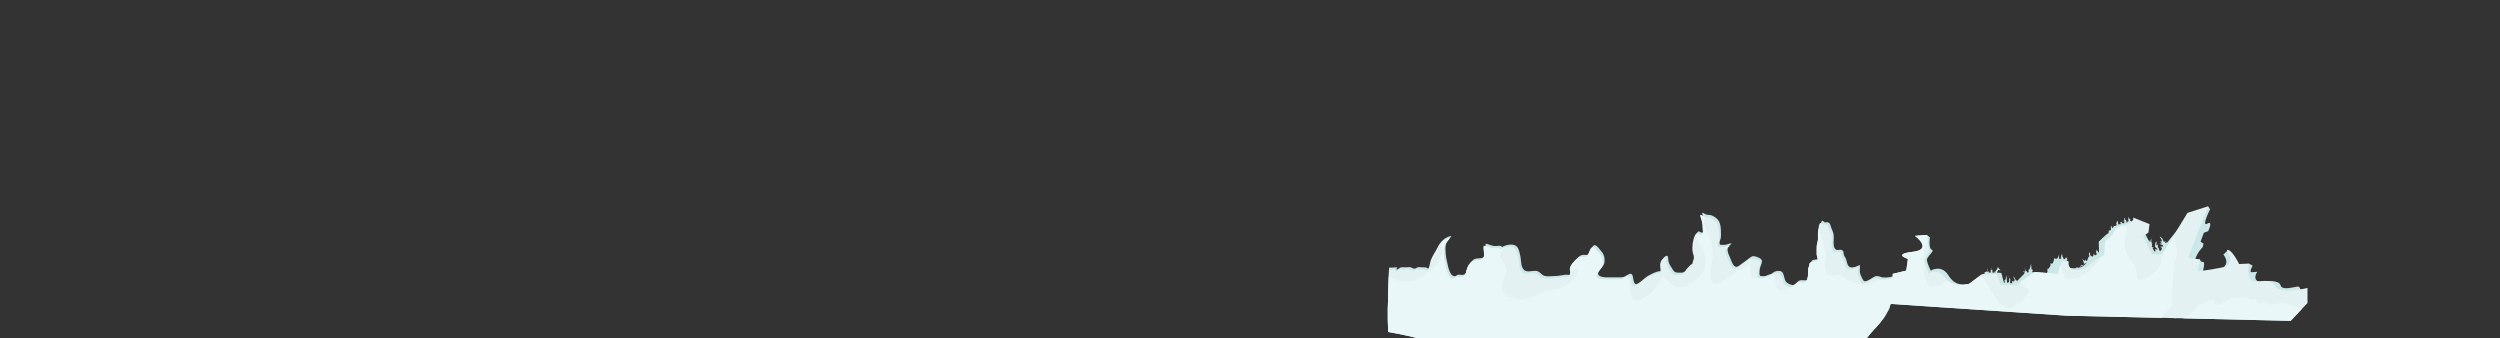 <?xml version="1.0" encoding="utf-8"?>
<!-- Generator: Adobe Illustrator 16.0.0, SVG Export Plug-In . SVG Version: 6.00 Build 0)  -->
<!DOCTYPE svg PUBLIC "-//W3C//DTD SVG 1.1//EN" "http://www.w3.org/Graphics/SVG/1.1/DTD/svg11.dtd">
<svg version="1.1" xmlns="http://www.w3.org/2000/svg" xmlns:xlink="http://www.w3.org/1999/xlink" x="0px" y="0px" width="7987px"
	 height="1080px" viewBox="0 0 7987 1080" enable-background="new 0 0 7987 1080" xml:space="preserve">
<rect x="0" y="0" width="7987" height="1080" fill="#333333" stroke="none"/>
<g id="Mountain02">
	<g id="Layer_10">
		<g>
			<path fill="#CBE7E8" d="M7051.994,714.51c-19.945,11.249,8.673-45.749,8.673-45.749l-6.071-9.75l-31.22,33l-65.909,152.245
				c0,0,48.565,14.998,54.635-11.25c6.071-26.25,25.15-43.499,25.15-43.499l2.602-11.25l-9.539-5.999l10.406-28.5l13.875-5.25
				C7054.596,738.508,7071.941,703.259,7051.994,714.51z"/>
			<path fill="#CBE7E8" d="M7038.119,836.754c-8.673,0.752-9.54-8.247-9.54-8.247l-14.743,10.499l-5.204,32.249l28.619-2.251
				C7037.252,869.004,7046.791,836.006,7038.119,836.754z"/>
			<path fill="#CBE7E8" d="M7103.162,813.506c0,0,32.955,36-23.416,52.5c-56.371,16.497,52.9,0,52.9,0l-13.875-67.499
				L7103.162,813.506z"/>
			<path fill="#CBE7E8" d="M7341.65,915.503c-9.539,0-51.167,14.25-55.669-3.938c-4.502-18.188-49.266-13.312-49.266-13.312
				l0.31,4.741c-1.311-0.099-2.851-0.181-4.646-0.241c-44.229-1.5-20.814-34.498-20.814-34.498s-6.937,0.749-17.344,1.499
				c-10.406,0.752,2.602-20.999,2.602-20.999l-12.141-6.75l-22.548,21.749l6.07,53.999c0,0,51.602-6.426,69.074-10.904l2.038,31.154
				l112.74,1.499C7352.057,939.502,7351.189,915.503,7341.65,915.503z"/>
			<path fill="#CBE7E8" d="M6815.24,695.01c0,0,4.329,7.869-7.832,14.071c0.758-1.197,2.331-2.37,3.241-3.129
				c-1.232,0.05-3.349,0.516-4.447-0.155c-1.708-1.043-1.669-3.149,0.675-3.016c-0.171-1.754-3.061-2.75-3.9-3.758
				c-1.301-1.563-1.901-4-2.196-5.947c-1.432,0.224-0.805,3.642-0.785,4.92c0.014,0.904,0.262,1.966-0.196,2.805
				c-0.491,0.899-1.582,0.87-1.701,2.004c0.953,0.388,1.852,0.002,2.804,0.395c-0.417,0.889-0.491,1.943-0.855,2.797
				c-0.937,2.196-1.608,1.903-3.901,2.148c-0.148,1.338,0.131,4.03-2.196,2.728c-2.015-1.129-0.772-3.104,0.701-3.872
				c-2.564-0.872-2.473-1.436-2.82-3.833c-0.552-0.094-1.098-0.215-1.639-0.361c-0.215-3.246-3.912-5.347-4.206-8.789
				c0.019,0.994,0.017,1.989,0.012,2.983c0.012,0.675,0.004,1.349-0.023,2.023c0.116,0.886,0.683,1.591,0.797,2.199
				c0.307,1.636,0.518,2.287-0.754,3.574c-0.835,0.846-2.737,1.026-2.943,1.978c1.595,0.548,3.214-0.077,4.821,0.425
				c-0.105,0.945-1.043,1.432-1.75,2.052c0.363,0.872,1.758,2.46,0.698,3.602c-0.604,0.65-2.122-0.033-2.845,0.089
				c-1.023,0.172-1.818,0.73-2.801,0.963c-1.263-2.016-3.522-7.393-5.973-4.675c-0.843,0.935-1.691,3.416-1.052,4.604
				c0.469,0.87,1.878-0.538,1.972,1.163c0.079,1.437-1.324,0.921-2.123,1.027c-0.973,0.129-1.892-0.334-2.824,0.176
				c-0.29,0.158-0.552,0.662-0.828,1.073c-0.462,0.111-0.916,0.226-1.363,0.342c-0.87-0.563-1.877-1.973-2.056-2.566
				c-0.287-0.95,0.321-2.13,0.1-3.1c-0.181-0.793-0.754-1.181-1.08-1.92c-0.614-1.394-0.97-3.333-1.167-4.952
				c-1.971,0.432-2.227,5.203-2.833,6.947c-0.382,1.1-1,3.077-1.9,4.209c0.523-0.496,1.06-0.943,1.726-1.129
				c0.378,1.23,0.586,3.103,0.273,4.728c-2.223,0.861-4.212,1.798-5.997,2.786c-1.263-0.527-2.416-1.383-3.145-2.267
				c0.111,1.254,0.207,2.667,0.216,4.05c-2.165,1.447-3.976,2.97-5.511,4.508c-0.362-0.619-0.247-1.428-0.579-2.963
				c-0.212-0.981-2.156-4.716-2.829-4.869c-1.195,3.595-0.086,7.821,0.018,11.773c-0.775,1.043-1.455,2.067-2.067,3.057
				c-1.239-0.935-2.572-1.801-2.345,0.927c-0.906,0.126-1.771,0.228-2.685,0.314c-0.318,1.243-0.173,2.561-0.151,3.849
				c0.026,1.507-0.527,2.12-0.774,3.227c-0.051,0.229-0.072,0.448-0.101,0.67c-0.214,0.142-0.435,0.266-0.667,0.365
				c-6.938,3.001-30.354,27-30.354,27l0.838,35.501c-1.109-0.854-2.048-1.988-2.689-2.978c-1.444-2.23-4.272-5.026-4.493-7.701
				c-1.396,0.244-0.592,1.844-0.731,2.946c-0.2,1.588-0.841,2.364-1.05,3.95c-0.134,1.019-0.447,4.198-0.052,5.091
				c0.812,1.834,1.655,0.563,2.92,0.028c0.295,1.646-1.173,3.15-2.605,4.697l-4.13,2.266c-1.167-1.802-2.52-4.231-3.859-3.955
				c-1.339,0.275-1.267,3.973-1.474,4.893c-0.021,0.092-0.521,1.639-0.798,2.425l-1.084,0.595c-0.404-0.153-0.503-0.688-1.121-0.797
				c-1.889-0.333-2.588-0.181-4.02-1.195c-1.585-1.125-2.279-2.063-3-3.777c-0.702-1.669-0.462-3.206-0.98-5.021
				c-0.283-0.989-1.407-2.999-2.575-3.122c-0.56,1.857-0.714,6.03-0.251,7.948c0.294,1.217,0.89,1.545,1.075,2.925
				c0.158,1.18-0.058,2.455,0.048,3.653c-2.492-3.971-5.536,7.694-5.826,8.593c-0.362,1.124-1.209,4.911-2.998,4.626
				c-1.738-0.277-2.248-3.401-2.443-4.55c-2.072,2.299-1.447,5.614-4.749,3.472c-1.084-0.703-2.447-1.535-3.326-2.496
				c-0.914-1-1.308-2.969-2.553-3.171c-0.823,1.522,0.574,1.675,1.102,2.793c0.921,1.955,1.105,4.095,2,6.1
				c0.984,2.205,1.259,5.126,2.618,7.223c-0.95-0.483-1.733,0.598-2.364,1.909l2.508-1.694c0.302,0.427,0.636,0.83,1.057,1.164
				c-0.338-0.602-0.66-0.993-0.964-1.228l7.485-5.057c-3.779,6.364-11.192,14.045-25.529,17.249l10.448-7.06
				c-0.357-0.712-0.616-1.58-0.731-2.403c-1.212,0.15-3.203,2.628-4.052,3.63c-0.799,0.942-1.194,2.161-2.003,3.071
				c-0.841,0.945-1.501,0.834-2.503,1.422c-0.823,0.481-1.326,1.315-2.205,1.565c-0.119,0.023-0.241,0.046-0.36,0.069
				c-0.144,0.012-0.295,0.013-0.462-0.009c-0.957-0.125-1.781-2.001-3.219-1.968c-1.155,0.026-3.227,1.549-3.182,2.931
				c-7.751,0.66-17.081,0.164-28.315-2.057c-0.988-0.194-1.938-0.377-2.857-0.55l7.193-18.199l-6.234-3.954
				c1.142-1.154,3.234-1.813,2.193-3.933c-0.432-0.07-0.707,0.092-0.826,0.487c0.177-1.598-1.604-2.911-0.792-4.403
				c0.748-1.373,2.577-1.023,3.47-2.251c-2.289-0.333-3.09,1.626-4.895,1.842c-1.256,0.15-1.742-0.462-1.896-1.389
				c-0.163,0.82-0.482,1.615-1.109,2.396c-0.945,1.175-1.687,2.102-2.35,3.315l-0.569-0.36l-4.429-0.226
				c0.267-0.872,1.161-1.664,2.25-2.308c-2.02-0.109-4.468-4.42-4.674-6.199c0.015-0.683,0.031-1.364,0.046-2.047
				c-0.12-0.945-0.665-1.538-0.8-2.199c-0.237-1.156,0.314-3.495-1.004-3.697c-0.659,4.03-2.265,7.768-3.103,11.746
				c0.588,0.131,1.177,0.262,1.765,0.393c-0.087,1.018-1.065,1.229-1.658,2.004c-0.325,0.425-0.636,1.208-0.907,1.896l-6.027-0.307
				c0.452-0.644,1.451-0.95,1.596-1.816c0.192-1.145-0.752-2.671-1.13-3.773c-0.707-2.062-1.616-3.821-1.973-6.146
				c-1.904,0.297-0.262,5.461-0.733,6.972c-0.361,1.155-1.287,1.211-1.853,2.147c-0.486,0.805-0.042,1.664-0.421,2.387l-6.43-0.327
				l-0.873,1.469c-0.332-1.14-0.503-2.396-0.668-3.62c-1.815,0.187-2.654,3.438-2.827,4.873c-0.337,2.786-0.202,4.826-1.699,7.298
				c-0.692,1.142-0.916,1.09-1.164,2.147l-2.87,4.83c-1.847-0.234-3.536-2.76-5.042-3.148c-0.673,2.202,0.11,4.653-0.18,6.92
				c-0.214,1.681-1.2,4.317-2.246,5.754c-1.133,1.559-2.198,2.19-3.026,3.974c-1.257,2.707-2.063,2.466-4.548,1.349
				c-0.609,1.999,0.421,6.866,0.203,10.123l-7.149,12.03l51.167,15.002l11.287-28.561c8.285,4.507,16.464,8.311,16.464,8.311
				l124.882-6.001l5.203-82.498l-8.076-6.65l21.085-7.598l45.963-40.499l21.681-23.25L6815.24,695.01z"/>
			<path fill="#CBE7E8" d="M6923.085,775.666c-0.05-0.546-0.138-1.074-0.288-1.566c-0.754,0.366-2.177,0.521-2.822,0.875
				c-0.885,0.486-1.824,1.825-2.776,1.922c-0.609-2.081-0.01-4.412,1.424-5.968c-2.478-0.149-3.448,1.377-5.372,1.972
				c-0.508-0.755-1.796-2.354-2.052-3.123c-0.407-1.223-0.011-2.376-0.37-3.606c-0.553-0.114-1.105-0.228-1.658-0.342
				c-0.351-1.2,0.206-2.501-0.37-3.63c-0.52-1.017-2-1.625-2.801-2.199c-1.947-1.396-3.732-3.335-5.875-4.651
				c-0.349,0.696,0.602,2.771,1.098,3.429c0.843,1.119,1.306,1.784,2,2.977c0.781,1.343,4.974,7.545,3.649,9.095
				c-0.928,1.087-3.943-0.871-4.744,0.325c-1.085,1.622,1.816,2.938,2.646,3.83c3.992,4.289-3.354,2.501-5.694,3.195
				c0.328,1.47,3.457,2.666,4.897,2.827c3.376,0.38,4.042,0.434,5.745,3.251c1.096,1.813,1.905,2.72-0.948,3.497
				c-2.369,0.645-5.151-0.384-7.448,0.425c0.888,0.701,1.772,1.225,2.671,1.801c1.785,1.145,1.374,1.076,2.003,3
				c0.317,0.968,0.583,1.961,0.693,2.959l-4.882,6.045c-2.03-0.397-2.208-1.135-3.057-2.755c-0.51-0.974-1.56-2.11-1.806-3.197
				c-0.363-1.601,0.308-3.34-0.096-4.972c-1.433-0.315-2.569,1.453-2.924,2.621c0.239-2.776,1.41-12.115-2.733-12.602
				c-0.169,1.337-0.016,2.653-1.224,3.547c0.226-1.979-1.784-3.42-0.769-5.447c0.265-0.528,0.7-0.938,1.185-1.313
				c-0.146-0.179-0.3-0.443-0.462-0.818c-0.353-0.812,0.318-2.233,0.126-3.119c-0.237-1.096-1.209-1.571-1.274-2.845
				c-2.121,0.429-1.962,5.186-2.777,6.948c-1.158,2.505-1.163,5.017-1.023,7.948c0.14,2.946,1.819,4.289,3.775,6.247
				c1.085,1.087,3.971,3.111,4.145,4.554c-2.542,0.766-5.558,0.266-7.694-0.701c-0.418,1.433-0.405,3.307-0.055,4.753
				c0.934,0.094,1.825,0.205,2.753,0.343c-0.262,2.032-3.333,2.273-4.952,1.856c-0.161-0.041-0.288-0.085-0.411-0.129l-5.497-10.564
				c1.332-1.018,3.388-1.024,4.658-2.133c-1.758-0.687-3.843-0.389-5.887-0.229l-1.834-3.523c0.686-0.702,1.404-1.323,1.875-1.724
				c-0.432-1.028-0.891-1.423-0.899-2.749c-0.012-1.906,1.244-2.129,1.699-3.829c-0.823-0.133-1.651-0.238-2.509-0.318
				c-0.346-1.308,0.13-2.554-0.092-3.853c-0.255-1.483-0.991-2.448-1.075-4c-0.154-2.844-0.087-5.854,0.075-8.697
				c-1.224,1.974-1.59,4.516-2.297,6.697c-0.554,1.71-0.265,5.605-2.559,5.9c-0.214-1.719-0.759-5.447-2.199-6.547
				c-0.254,0.602-0.61,1.221-1.003,1.854l-12.462-23.949l-30.353,3.75l11.273,74.248l35.098-1.813l-1.276,1.813l84.122,27.749
				l27.751-144.746L6923.085,775.666z"/>
			<path fill="#CBE7E8" d="M6302.706,905.754c-31.22,3.749-55.503,9.749-78.051-26.25c-22.547-35.999-56.37-14.999-56.37-14.999
				s-10.407-21-12.141-32.999c-1.734-12,26.884-29.998,15.61-33.749c-11.274-3.75-6.07-38.999-6.07-38.999l-9.54-8.25l-3.469,41.999
				l-27.751,29.249l14.743,96.748l167.376,0.749C6307.042,919.253,6333.927,902.004,6302.706,905.754z"/>
			<path fill="#CBE7E8" d="M6494.607,870.043c-0.486-0.092-1.004-0.14-1.459-0.19c-0.325-1.348-0.438-3.312,0.052-4.63
				c0.418-1.125,1.91-1.499,1.701-3.078c-0.965-0.353-1.853,0.062-2.808-0.34c0.293-0.354,0.486-1.345,0.76-1.657
				c-2.205,0.745-2.296,1.548-2.872-1.128c-0.379-1.764,0.13-3.977,0.042-5.773c-0.122-2.501-0.938-4.718-1.02-7.242
				c-0.044-1.362-0.03-2.739,0.007-4.104c-0.103,1.292-0.673,3.146-0.982,4.152c-0.482,1.571-0.782,2.182-1.001,3.975
				c-0.189,1.54-0.734,2.44-1.03,3.947c-0.291,1.479,0.089,2.394-1.58,3.249c1.446,2.288-0.756,4.346-3.05,3.699
				c0.723,0.468,0.883,1.18,0.46,1.955c-0.933-0.073-1.302-0.838-1.927-1.526c1.309,1.85,1.066,3.521,1.096,5.646
				c0.035,2.451,0.205,2.253-1.754,3.246c-4.805,2.436-1.633-1.968-4.242-3.844c-0.206,0.46-0.797,0.744-1.003,1.203
				c-1.769-1.776-2.299-4.356-3.274-6.598c-1.07-2.461-1.723-3.99-1.722-6.701c0.015,1.131-0.316,2.664-0.052,3.749
				c0.297,1.222,0.893,1.539,1.075,2.925c0.196,1.486,0.592,6.118-0.604,7.043c0.42,0.323,0.778,0.826,1.234,1.08
				c-2.364-1.215-4.615-2.813-7.351-1.929c0.836,1.749,2.196,1.497,3.714,2.048c1.955,0.71,1.73,0.74,1.278,2.032
				c-0.422,1.204-1.124,1.126-1.317,2.726c-0.033,0.272-0.046,0.557-0.055,0.843l-22.028,22.315
				c-0.628,0.005-1.24-0.082-1.695-0.334c-0.414-0.229-1.956-1.508-2.226-1.771c-0.565-0.551-1.17-0.551-1.215-1.669
				c-0.411,0.345-0.673,0.777-0.786,1.297c0.326-3.217-3.964-11.039-7.621-10.749c1.639,1.358,2.75,4.342,3.672,6.143
				c0.876,1.711,1.115,2.869,1,4.948c-0.176,3.197-0.986,3.994-4.023,3.993c-2.236-0.001-3.616,0.188-2.945-2.643
				c-2.344,1.646-1.011,6.554-0.155,8.446c-0.033,0.01-0.07,0.017-0.104,0.026l-6.481-0.14c-0.206-0.208-0.191-0.637-0.335-1.664
				c-0.224-1.597,0.046-3.398,0.023-5.016c-0.02-1.441,0.585-2.19,0.771-3.223c0.514-2.856-1.573-4.264-2.774-6.729
				c-0.208-0.427-0.525-1.022-0.878-1.7c0.414,2.292-0.122,5.369-0.122,7.648c0,1.331-0.031,2.666-0.003,3.996
				c0.04,1.927,0.1,1.938-0.977,3.027c-1.146,1.159-4.244,2.707-5.868,2.873c-0.553-2.154,0.091-4.505-0.374-6.674
				c-0.234-1.092-0.795-1.734-0.774-3.227c0.014-0.998-0.002-1.998-0.003-2.996c-0.003-2.665-0.077-4.688-0.754-7.223
				c-0.688-2.572-1.245-4.815-1.246-7.475c0,2.548,0.161,5.154,0.023,7.697c-0.084,1.552-0.821,2.517-1.075,4
				c-0.162,0.949,0.382,2.129,0.1,3.048c-0.377,1.231-2.005,3.165-2.774,4.227c-0.84,1.158-2.999,2.102-3.171,3.526
				c1.592,0.497,3.202-0.099,4.794,0.398c-0.204,1.688-3.151,3.14-4.171,4.526c-0.095,0.13-0.193,0.307-0.293,0.51l-8.667-32.231
				l-6.534-0.245c-0.235-0.565-0.422-1.128-0.458-1.636c-0.577,0.248-1.616,0.898-2.723,1.516l-3.744-0.141
				c0.262-0.811,0.685-1.654,0.72-2.494c0.043-1.041-0.166-1.821,0.144-2.833c0.553-0.115,1.107-0.229,1.662-0.338
				c0.112-0.905,0.22-1.759,0.338-2.662c2.259-0.056,1.942-1.552,4.107-0.441c1.259,0.646,1.504,2.054,3.372,1.116
				c-0.83-2.686-3.375-4.568-4.895-6.842c-1.145-1.712-2.501-3.094-3.803-4.653c0.156,2.816,0.164,4.339-1.206,6.621
				c-0.911,1.516-1.222,1.998-2.739,3.024c-0.907,0.614-1.622,0.898-1.934,1.801c0.79,0.353,1.745,0.341,2.577,0.151
				c-1.315,1.403-3.94,1.588-3.82,3.881c-2.101,0.3-3.815,0.488-5.527,1.972c1.783,0.615,3.765-0.151,5.595,0.398
				c-0.058,0.47-0.189,0.816-0.366,1.082l-4.966-0.187c-0.196-0.053-0.382-0.098-0.542-0.118c-0.233-0.029-0.614,0.009-1.044,0.059
				l-2.704-0.102c-0.048-0.034-0.11-0.06-0.144-0.104c-1.023-1.348,0.664-2.118,1.772-2.052c-0.387-0.922-3.205-2.456-3.023-3.801
				c0.255-1.889,3.649-0.689,4.04-2.801c-1.876-0.729-3.161,1.584-4.991,0.919c-1.667-0.606-0.831-2.591-0.906-4.095
				c-0.058-1.164-0.428-2.143-0.714-3.174c0.141,3.343-0.073,6.848-2.161,8.448c0.802,1.765,1.245,4.242,0.903,6.464l-6.179-0.232
				l-0.354,0.094c-0.812-0.394-1.203-1.032,0.318-1.874c0.086-0.479-0.129-0.805-0.646-0.973c0.223-0.293,0.401-1.316,0.666-1.602
				c-1.55,0.052-1.79,2.2-3.075,2.669c-2.575,0.938-1.791-2.186-1.781-3.82c0.016-2.613,0.011-5.229,0.006-7.843
				c-0.234,1.024-0.872,1.787-1.058,2.843c-0.302,1.717,0.808,4.511,0.126,6.075c-0.238,0.546-2.506,2.313-3.274,2.726
				c-1.607,0.863-3.605,0.149-5.424,1.176c0.739,0.746,1.728,2.721,1.817,3.829c0.048,0.012,0.097,0.023,0.145,0.035l-10.014,2.664
				l36.423,44.998l143.094-8.25l-9.54-44.249L6494.607,870.043z"/>
			<path fill="#CBE7E8" d="M6090,882c-8.438-1.08-14.78-5.889-24-4.207c-9.102,1.661-17.828,5.564-27.109,7.317
				c-7.556,1.426-17.267,1.997-24.983,0.982c-7.508-0.988-11.688-5.329-20.014-4.171c-8.915,1.239-30.167,21.38-39.097,15.566
				c-3.881-2.527-10.633-18.903-12-23.488c-2.669-8.959,1.105-18.702-1.608-27.602c-4.411,2.143-11.548,5.799-16.079,6.712
				c-8.196,1.651-14.332,2.438-19.188-3.032c-5.348-6.022-5.543-16.806-8.926-24.285c-1.732-3.829-5.053-7.765-6.213-11.779
				c-1.495-5.174,0.381-9.123-3.607-13.188c-6.227-6.348-14.416,0.474-21.369-3.43c-7.527-4.227-7.88-16.155-7.793-23.396
				c0.094-7.723,1.067-16.458,0.079-24.093c-1.056-8.147-5.405-15.735-8.207-24c-1.86-5.49-2.042-11.691-8.683-15.11
				c-3.969-2.042-7.445,0.354-11.424-0.576c-2.87-0.67-4.908-5.176-7.857-4.713c-5.119,0.805-6.072,18.61-7.032,23.603
				c-1.839,9.56-0.272,19.194-0.797,28.89c-0.467,8.612-4.194,15.064-4.079,24c0.104,7.962-0.531,16.059-0.106,24
				c0.521,9.727,6.835,13.814,0.157,20.078c-6.267,5.879-15.436,0.943-21.24,6.747c-3.724,3.724-1.363,4.727-2.824,9.175
				c-0.361,1.099-2.943,8.083-3.11,8.89c-1.563,7.557,0.655,15.548-0.683,23.11c-0.986,5.573-3.683,18.42-7.922,20.285
				c-9.277,4.082-18.572-2.511-28.378,3.622c-5.056,3.163-10.079,10.957-15.714,12.378c-5.666,1.429-17.056-3.667-21.275-7.096
				c-12.92-10.498-5.24-34.795-22.825-37.268c-7.724-1.087-13.901,0.166-20.079,4.092c-1.846,1.174-5.08,4.129-6.917,5.083
				c-3.247,1.687-6.06,1.452-9.211,2.789c-6.952,2.952-11.366,5.482-19.964,4.192c-5.482-0.822-5.877,1.568-8.207-3.793
				c-1.516-3.487,0.348-12.293,0.299-16.271c-0.16-13.159,15.783-28.338,0.18-37.11c-5.824-3.274-17.172-7.599-23.304-6.198
				c-5.384,1.229-15.831,10.915-21.004,14.305c-8.147,5.34-15.831,12.12-23.886,17.262c-13.1,8.361-20.104-9.177-24-20.258
				c-6.609-18.794-22.016-36.57,2.698-51.202c-7.31-2.565-10.083,1.111-15.588,2.299c-6.776,1.461-15.591,1.965-22.491,0.491
				c-2.717-7.949,0.813-12.461,2.491-19.487c1.598-6.689,0.911-13.374,0.89-20.207c-0.036-11.59-0.62-21.122-4.904-32
				c-3.707-9.415-14.072-17.054-23.109-20.99c-6.289-2.738-9.595-1.725-15.986-2.71c-5.846-0.901-9.879-5.252-15.488-6.713
				c-1.326,2.581,3.42,14.689,4.364,18.52c2.112,8.57,3.097,14.742,3.124,23.986c0.02,6.869,2.823,17.229-3.701,20.271
				c-11.228,5.237-14.106-11.619-21.502,3.457c-6.738,13.736-9.714,36.858-7.004,52.271c1.596,9.07,5.438,13.432,3.317,23.11
				c-0.511,2.33-2.535,5.569-3.124,8.783c-1.529,8.341-0.127,8.494-8,13.189c-8.021,4.782-9.789,7.467-14.996,15.017
				c-3.02,4.378-7.623,10.512-12.798,12.093c-4.523,1.383-19.849,1.356-24.385,0c-6.827-2.04-11.32-11.504-14.817-17.082
				c-4.584-7.312-8.806-14.408-9.097-23.097c-0.279-8.315-0.966-18.39-12.207-9.188c-4.892,4.004-6.996,10.97-7.779,17.082
				c-0.776,6.058,3.675,22.95-0.512,27.502c-1.582,1.72-9.102,0.945-11.41,1.48c-3.153,0.731-8.97,2.742-12.079,4
				c-6.743,2.729-13.254,6.715-19.921,9.907c-9.225,4.417-34.114,31.028-41.083,26.471c-12.091-7.909-1.804-41.329-22.917-30.442
				c-9.7,5.001-12.604,9.373-23.986,9.161c-10.36-0.194-20.749,0.014-31.11,0.014c-9.333,0-40.17,2.576-41.275-12.028
				c-0.481-6.363,12.018-19.267,15.588-24.271c5.455-7.646,5.518-14.006,4.89-23.701c-0.613-9.465-4.789-16.975-11.096-24.207
				c-4.648-5.329-9.809-13.387-16-16.954c-14.605-8.414-12.99,21.646-25.794,28.364c-5.58,2.928-13.1-0.161-19.203,1.608
				c-8.168,2.368-14.518,9.231-20.093,15.202c-5.444,5.832-10.496,11.656-12.1,19.779c-1.577,7.983,3.227,17.301-2.632,24.479
				c-5.146,6.304-10.422,2.799-17.987,3.521c-12.253,1.171-22.529,4.264-35.295,4.193c-9.892-0.056-22.534,2.205-32.086-0.798
				c-8.214-2.582-13.386-11.468-20.697-14.377c-11.806-4.697-27.537,3.554-39.203-1.416c-16.783-7.15-13.46-34.216-16.797-47.488
				c-2.676-10.64-4.354-26.775-14.918-32.99c-11.945-7.027-32.807-2.347-43.096,4.399c-4.583-7.152-18.016-2.277-25.189-3.224
				c-9.174-1.21-17.814-5.467-27.303-7.681c-2.674,11.12,3,25.098-0.319,35.795c-3.888,12.526-18.521,10.538-28.378,11.7
				c-11.55,1.362-17.976,9.471-22.889,20c-6.055,12.977-3.809,29.076-21.032,32.285c-5.129,0.956-11.14-1.645-16.192-0.399
				c-5.069,1.25-5.543,5.407-11.793,4.599c-12.359-1.598-17.83-22.864-20-32.313c-4.066-17.703-7.828-32.796-7.986-51.088
				c-0.083-9.599-0.188-15.395,3.907-24.193c3.748-8.053,10.562-12.912,14.791-20.285c-4.024-2.056-17.987,5.823-21.808,8.506
				c-8.193,5.754-12.545,13.08-16.918,21.907c-6.723,13.572-15.871,25.887-21.068,40.071c-2.393,6.531-4.818,29.389-11.821,32.285
				c-5.686,2.352-4.02-1.695-8-2.405c-5.076-0.905-9.797-0.876-15.096-0.876c-3.54,0-8.811-1.041-12.207-0.207
				c-5.184,1.273-5.433,4.857-11.701,4.506c-4.431-0.248-7.719-3.737-12.093-4.506c-4.883-0.857-11.003,0.24-16,0.207
				c-5.281-0.035-11.016-0.938-16.093,0.797c-4.587,1.569-6.99,5.881-11.202,6.713c-1.706-3.093-1.074-5.938,1.814-7.809
				c-7.568,0.72-17.714,1.723-26.746,1.247c-1.391,44.259-3.255,88.52-4.002,132.746c-0.367,21.691,0.143,43.352,0.875,65.015
				c42.889,6.778,85.365,16.397,127.81,28.209c56.267,15.656,112.949,30.866,168.101,50.164
				c50.043,17.512,99.937,35.049,151.365,48.079c116.109,29.419,240.44,18.839,359.267,18.839c47.001,0,94.003,0.037,141.004,0
				c77.997-0.061,158.948,2.596,235.116-17.132c38.027-9.851,75.501-22.314,112.849-34.171c14.555-4.621,29.484-5.045,44.221-8.762
				c11.538-2.91,20.639-4.203,32.512-4.014c19.427,0.309,38.87,0.078,58.299,0.078c15.332,0,38.462,4.574,52.207-3.715
				c11.249-6.784,16.991-20.058,25.495-29.382c8.385-9.194,18.961-16.75,26.219-26.903c12.246-17.13,27.708-30.764,40.877-47.11
				c7.536-9.354,13.881-16.938,19.123-27.985c2.517-5.302,10.578-14.963,8.891-20.904L6090,882z"/>
			<path fill="#CBE7E8" d="M6892.23,776.506c-0.565,0.5-1.242,0.915-1.843,1.38C6891.1,778.759,6891.641,777.549,6892.23,776.506z"
				/>
			<path fill="#CBE7E8" d="M6893.126,775.377c-0.326,0.176-0.616,0.634-0.896,1.129
				C6892.598,776.181,6892.918,775.82,6893.126,775.377z"/>
			<path fill="#CBE7E8" d="M6760.071,716.232c-0.223,0.211-0.445,0.428-0.671,0.643
				C6759.642,716.728,6759.862,716.495,6760.071,716.232z"/>
			<path fill="#CBE7E8" d="M6785.988,694.017c-0.004-0.237-0.003-0.477-0.011-0.714
				C6785.964,693.548,6785.969,693.785,6785.988,694.017z"/>
			<path fill="#CBE7E8" d="M6655.297,848.02c0.319-0.649,0.729-1.843,1.234-2.892l-4.996,3.375
				C6652.392,850.21,6653.828,851.006,6655.297,848.02z"/>
			<path fill="#CBE7E8" d="M6600,818.303c-0.002,1.277-0.334,2.938-0.142,4.103C6600.115,821.116,6599.98,819.766,6600,818.303z"/>
			<path fill="#CBE7E8" d="M6489.011,841.899c0.017-0.216,0.024-0.419,0.012-0.597
				C6489.016,841.5,6489.016,841.701,6489.011,841.899z"/>
			<path fill="#CBE7E8" d="M6418,883c-0.387-1.143,0.193-1.806-1.075-2.623c-0.156,1.332,1.172,4.006,2.197,5.975
				c-0.024-0.134-0.039-0.275-0.07-0.403C6418.835,885.057,6418.296,883.874,6418,883z"/>
			<path fill="#CBE7E8" d="M6349,853.303c0,1.285,0.003,2.57,0.006,3.854c0.012-0.054,0.036-0.102,0.046-0.157
				C6349.254,855.863,6348.984,854.467,6349,853.303z"/>
			<path fill="#CBE7E8" d="M6360.977,854c0.036,0.653,0.171,1.248,0.332,1.826c-0.087-2.066-0.309-4.07-0.309-5.523
				C6360.998,851.524,6360.91,852.782,6360.977,854z"/>
		</g>
	</g>
	<path fill="#E3F1F3" d="M7372.004,968.002v-48c0,0-86.725,21.001-102.334-4.499s-34.689-16.5-65.909-16.5
		c-31.222,0-19.079-56.998-19.079-56.998l-31.221,1.5c0,0-19.079-40.499-34.689-44.998c-15.609-4.5,31.22,44.998-17.345,55.499
		c-48.565,10.499-79.785,12-79.785,12l6.938-37.499l-38.157-4.501l64.174-164.995l-65.909,20.999l-81.52,133.496l-31.22-1.499
		l-10.407-18l-19.079-38.999l17.345-12l3.469-26.999l-52.034-20.999c0,0,8.673,15-27.751,24
		c-36.424,8.999-36.424,28.499-36.424,28.499l-26.018,23.999l-1.734,41.998l-39.892,25.5c0,0-17.345,23.999-48.565,23.999
		s-26.017-26.999-26.017-26.999l-22.548-1.501l-12.142,40.5l-72.847-6.001l-60.707,42h-48.565l-12.141-35.999l-48.565,1.5
		l-39.892,29.998c0,0-48.565,18.001-76.317-17.999c-27.752-35.999-53.769-13.499-53.769-13.499l-13.875-43.499l15.61-29.998
		l-6.938-51l-38.159,3c0,0,58.972,43.498-6.938,50.999c-65.91,7.5-15.611,22.499-15.611,22.499l-5.203,37.499l-43.362,10.5v29.998
		c0,0,6.938-22.5-19.08,19.501c-26.017,41.998-53.768,41.998-53.768,41.998l627.876,41.998l716.333,16.5L7372.004,968.002z"/>
	<path fill="#EAF7F8" d="M6952.802,1016.583c-0.332-0.782-0.491-1.646-0.522-2.556c-1.763,0.841-3.545,1.641-5.335,2.42
		L6952.802,1016.583z"/>
	<path fill="#EAF7F8" d="M6950.909,786.747c-2.394-11.293-4.826-22.86-6.333-34.503l-37.41,61.262l-0.191-0.009
		c-0.389,8.316-1.379,16.653-3.074,25.006c0.006,0.067,0.014,0.135,0.02,0.203c-0.024,0.014-0.047,0.027-0.071,0.041
		c-0.397,1.939-0.824,3.88-1.297,5.821c-2.438,5.416-5.656,10.329-9.654,14.74c-2.591,2.698-5.181,5.396-7.772,8.095
		c-8.675,8.187-18.546,15.429-29.216,20.804c-6.139,3.092-26.586,12.606-27.832-0.913c-0.895-9.715-1.931-19.423-4.389-28.876
		c-3.198-9.786-7.85-18.854-14.284-26.954c-5.61-7.063-12.028-13.772-15.61-22.181c-4.833-11.346-8.055-24.952-6.614-37.33
		c1.333-11.452,4.842-22.479,7.67-33.625c0.251-1.221,0.482-2.441,0.686-3.662c-3.518-5.177-7.337-10.115-11.477-14.747
		c-32.991,9.336-32.995,27.59-32.995,27.59l-26.018,23.999l-1.734,41.998l-12.371,7.908c-0.357,0.773-0.729,1.54-1.13,2.291
		c-6.414,12.016-14.432,22.591-24.685,31.698c-11.458,10.177-24.154,20.347-38.233,26.73c-11.304,5.126-28.454,12.856-40.926,6.174
		c-7.931-4.249-13.474-9.582-17.056-17.931c-3.277-7.637-5.383-15.819-6.149-24.104l-8.614,28.731l-72.847-6.001l-47.315,32.735
		c6.142,7.548,13.093,14.332,21.344,19.583c0.472,0.252,0.938,0.516,1.416,0.76c3.47,0.845,5.195,3.053,5.175,6.624
		c-0.457,1.954-0.913,3.908-1.369,5.862c-3.533,8.805-10.658,16.448-17.425,22.835c-8.675,8.187-18.546,15.429-29.216,20.804
		c-5.248,2.813-10.793,4.746-16.638,5.801c-2.006-0.03-4.013-0.061-6.019-0.09c-42.592-21.824-52.565-72.021-83.706-104.573
		l-36.115,27.158c0,0-41.068,15.219-69.254-10.33c-3.067,2.211-6.206,4.282-9.416,6.162c-14.946,8.752-42.044,23.783-54.923,3.623
		c-7.263-11.369-9.79-26.335-11.357-39.524c-1.788-15.036-2.115-30.333-0.954-45.433c0.942-12.264,2.127-26.535,7.92-37.569
		c1.736-3.308,3.715-6.484,5.877-9.541l-3.181-23.383l-38.159,3c0,0,58.972,43.498-6.938,50.999
		c-65.91,7.5-15.611,22.499-15.611,22.499l-5.203,37.499l-43.362,10.5v23.983c-1.729,0.094-6.63,5.419-19.08,25.516
		c-26.017,41.998-53.768,41.998-53.768,41.998l627.876,41.998l304.732,7.02c1.642-6.294,6.658-12.404,10.468-16.828
		c6.019-6.989,13.138-13.725,20.999-19.443c0.22-47.362,2.483-95.001,10.544-141.711c1.833-10.624,3.908-21.287,6.45-31.833
		C6953.681,799.375,6952.247,793.059,6950.909,786.747z"/>
	<path fill="#EAF7F8" d="M7320.688,974.42c-9.85-3.604-19.844-5.747-30.248-6.337c-9.957,0.46-19.395,3.698-29.328,4.49
		c-11.361,0.906-21.52-0.768-29.961-7.329c-0.721,0.277-1.444,0.553-2.178,0.809c-3.551,1.238-14.622,4.839-17.615-0.425
		c-2.142-3.765-5.265-6.577-7.958-9.646c-3.323,0.679-6.521,0.963-10.508,0.72c-2.171-0.133-6.559-1.094-7.534-3.074
		c-0.604-1.226-1.191-2.458-1.762-3.695c-2.732,0.958-5.516,1.688-8.322,2.075c-3.789,0.934-7.095,0.141-9.916-2.38
		c-0.13-0.334-0.245-0.673-0.372-1.008c-3.806,1.609-7.735,2.838-11.712,3.388c-3.789,0.934-7.095,0.141-9.916-2.38
		c-0.111-0.342-0.211-0.687-0.32-1.029c-3.821,1.62-7.769,2.857-11.764,3.409c-1.906,0.47-3.689,0.5-5.351,0.096
		c-4.528,3.831-9.325,7.347-14.278,10.521c-5.866,3.76-35.902,21.685-37.565,4.67c-0.359-3.674-0.388-7.362-0.226-11.059
		c-6.252,3.147-15.249,7.383-22.6,5.683c-0.536-0.131-1.017-0.306-1.47-0.501c-3.263,2.552-6.643,4.955-10.14,7.207
		c-5.132,3.289-10.827,6.591-16.787,8.846c-3.777,5.921-8.699,11.185-13.731,15.934c-8.675,8.187-18.546,15.429-29.216,20.804
		c-1.823,0.918-3.885,1.928-6.069,2.86l344.393,7.933l34.992-37.093C7342.284,983.654,7331.711,978.453,7320.688,974.42z"/>
	<path fill="#E3F1F3" d="M6084,889c-8.438-1.08-14.78-5.889-24-4.207c-9.102,1.661-17.829,5.564-27.11,7.317
		c-7.555,1.426-17.266,1.997-24.983,0.982c-7.508-0.988-11.688-5.329-20.014-4.171c-8.915,1.239-30.167,21.38-39.096,15.566
		c-3.881-2.527-10.634-18.903-12-23.488c-2.669-8.959,1.105-18.702-1.609-27.602c-4.411,2.143-11.548,5.799-16.079,6.712
		c-8.197,1.651-14.332,2.438-19.188-3.032c-5.347-6.022-5.542-16.806-8.925-24.285c-1.732-3.829-5.053-7.765-6.213-11.779
		c-1.495-5.174,0.38-9.123-3.608-13.188c-6.226-6.348-14.415,0.474-21.368-3.43c-7.527-4.227-7.88-16.155-7.793-23.396
		c0.093-7.723,1.067-16.458,0.079-24.093c-1.055-8.147-5.405-15.735-8.207-24c-1.861-5.49-2.042-11.691-8.683-15.11
		c-3.969-2.042-7.445,0.354-11.423-0.576c-2.87-0.67-4.908-5.176-7.858-4.713c-5.119,0.805-6.071,18.61-7.032,23.603
		c-1.839,9.56-0.272,19.194-0.797,28.89c-0.467,8.612-4.194,15.064-4.079,24c0.103,7.962-0.532,16.059-0.107,24
		c0.521,9.727,6.835,13.814,0.157,20.078c-6.267,5.879-15.436,0.943-21.24,6.747c-3.724,3.724-1.363,4.727-2.825,9.175
		c-0.361,1.099-2.943,8.083-3.11,8.89c-1.564,7.557,0.655,15.548-0.683,23.11c-0.986,5.573-3.682,18.42-7.921,20.285
		c-9.278,4.082-18.573-2.511-28.378,3.622c-5.056,3.163-10.079,10.957-15.714,12.378c-5.666,1.429-17.055-3.667-21.275-7.096
		c-12.919-10.498-5.24-34.795-22.825-37.268c-7.724-1.087-13.901,0.166-20.079,4.092c-1.847,1.174-5.081,4.129-6.917,5.083
		c-3.248,1.687-6.06,1.452-9.211,2.789c-6.953,2.952-11.366,5.482-19.964,4.192c-5.482-0.822-5.876,1.568-8.207-3.793
		c-1.516-3.487,0.348-12.293,0.299-16.271c-0.16-13.159,15.783-28.338,0.179-37.11c-5.824-3.274-17.171-7.599-23.303-6.198
		c-5.384,1.229-15.832,10.915-21.004,14.305c-8.147,5.34-15.832,12.12-23.886,17.262c-13.099,8.361-20.104-9.177-24-20.258
		c-6.609-18.794-22.016-36.57,2.698-51.202c-7.31-2.565-10.083,1.111-15.588,2.299c-6.776,1.461-15.59,1.965-22.492,0.491
		c-2.716-7.949,0.813-12.461,2.492-19.487c1.598-6.689,0.911-13.374,0.89-20.207c-0.036-11.59-0.62-21.122-4.904-32
		c-3.708-9.415-14.072-17.054-23.11-20.99c-6.289-2.738-9.594-1.725-15.986-2.71c-5.846-0.901-9.879-5.252-15.488-6.713
		c-1.327,2.581,3.419,14.689,4.364,18.52c2.113,8.57,3.097,14.742,3.124,23.986c0.02,6.869,2.823,17.229-3.701,20.271
		c-11.228,5.237-14.107-11.619-21.502,3.457c-6.738,13.736-9.714,36.858-7.003,52.271c1.595,9.07,5.437,13.432,3.317,23.11
		c-0.511,2.33-2.535,5.569-3.125,8.783c-1.528,8.341-0.126,8.494-8,13.189c-8.021,4.782-9.789,7.467-14.996,15.017
		c-3.02,4.378-7.623,10.512-12.798,12.093c-4.523,1.383-19.849,1.356-24.385,0c-6.827-2.04-11.32-11.504-14.817-17.082
		c-4.584-7.312-8.806-14.408-9.097-23.097c-0.279-8.315-0.966-18.39-12.207-9.188c-4.892,4.004-6.996,10.97-7.779,17.082
		c-0.776,6.058,3.675,22.95-0.512,27.502c-1.582,1.72-9.102,0.945-11.41,1.48c-3.153,0.731-8.97,2.742-12.079,4
		c-6.743,2.729-13.254,6.715-19.921,9.907c-9.225,4.417-34.114,31.028-41.083,26.471c-12.091-7.909-1.804-41.329-22.917-30.442
		c-9.7,5.001-12.604,9.373-23.986,9.161c-10.36-0.194-20.749,0.014-31.11,0.014c-9.333,0-40.17,2.576-41.275-12.028
		c-0.481-6.363,12.018-19.267,15.588-24.271c5.455-7.646,5.518-14.006,4.89-23.701c-0.613-9.465-4.789-16.975-11.096-24.207
		c-4.648-5.329-9.809-13.387-16-16.954c-14.605-8.414-12.99,21.646-25.794,28.364c-5.58,2.928-13.1-0.161-19.203,1.608
		c-8.168,2.368-14.518,9.231-20.093,15.202c-5.444,5.832-10.496,11.656-12.1,19.779c-1.577,7.983,3.227,17.301-2.632,24.479
		c-5.146,6.304-10.422,2.799-17.987,3.521c-12.253,1.171-22.529,4.264-35.295,4.193c-9.892-0.056-22.534,2.205-32.086-0.798
		c-8.214-2.582-13.386-11.468-20.697-14.377c-11.806-4.697-27.537,3.554-39.203-1.416c-16.783-7.15-13.46-34.216-16.797-47.488
		c-2.676-10.64-4.354-26.775-14.918-32.99c-11.945-7.027-32.807-2.347-43.096,4.399c-4.583-7.152-18.016-2.277-25.189-3.224
		c-9.174-1.21-17.814-5.467-27.303-7.681c-2.674,11.12,3,25.098-0.319,35.795c-3.888,12.526-18.521,10.538-28.378,11.7
		c-11.55,1.362-17.976,9.471-22.889,20c-6.055,12.977-3.809,29.076-21.032,32.285c-5.129,0.956-11.14-1.645-16.192-0.399
		c-5.069,1.25-5.543,5.407-11.793,4.599c-12.359-1.598-17.83-22.864-20-32.313c-4.066-17.703-7.828-32.796-7.986-51.088
		c-0.083-9.599-0.188-15.395,3.907-24.193c3.748-8.053,10.562-12.912,14.791-20.285c-4.024-2.056-17.987,5.823-21.808,8.506
		c-8.193,5.754-12.545,13.08-16.918,21.907c-6.723,13.572-15.871,25.887-21.068,40.071c-2.393,6.531-4.818,29.389-11.821,32.285
		c-5.686,2.352-4.02-1.695-8-2.405c-5.076-0.905-9.797-0.876-15.096-0.876c-3.54,0-8.811-1.041-12.207-0.207
		c-5.184,1.273-5.433,4.857-11.701,4.506c-4.431-0.248-7.719-3.737-12.093-4.506c-4.883-0.857-11.003,0.24-16,0.207
		c-5.281-0.035-11.016-0.938-16.093,0.797c-4.587,1.569-6.99,5.881-11.202,6.713c-1.706-3.093-1.074-5.938,1.814-7.809
		c-5.987,0.569-13.587,1.311-20.974,1.362c-1.36,41.888-3.068,83.774-3.775,125.631c-0.412,24.364,0.276,48.689,1.15,73.024
		c40.759,6.71,81.161,15.964,121.535,27.199c56.267,15.656,112.949,30.866,168.101,50.164
		c50.043,17.512,99.937,35.049,151.365,48.079c116.109,29.419,240.44,18.839,359.267,18.839c47.001,0,94.003,0.037,141.004,0
		c77.998-0.061,158.949,2.596,235.116-17.132c38.028-9.851,75.501-22.314,112.849-34.171c14.555-4.621,29.484-5.045,44.221-8.762
		c11.539-2.91,20.639-4.203,32.512-4.014c19.427,0.309,38.871,0.078,58.299,0.078c15.332,0,38.462,4.574,52.207-3.715
		c11.249-6.784,16.991-20.058,25.495-29.382c8.385-9.194,18.961-16.75,26.22-26.903c12.246-17.13,27.708-30.764,40.876-47.11
		c7.537-9.354,13.882-16.938,19.124-27.985c2.516-5.302,10.577-14.963,8.89-20.904L6084,889z"/>
	<path fill="#EAF7F8" d="M6084,889c-8.438-1.08-14.78-5.889-24-4.207c-9.102,1.661-17.829,5.564-27.11,7.317
		c-7.555,1.426-17.266,1.997-24.983,0.982c-1.926-0.254-3.631-0.729-5.245-1.273c-7.648,5.776-16.657,11.72-25.689,14.233
		c-12.701,3.535-25.166,5.081-38.284,2.576c-9.939-1.898-19.504-5.479-28.509-10.065c-12.604-6.421-24.863-14.103-35.948-23.106
		c-2.189,1.01-4.393,1.984-6.623,2.882c-5.868,2.363-14.365,4.456-20.837,2.913c-9.276-2.212-12.219-10.118-14.189-18.389
		c-3.211-13.485-1.825-30.27,2.757-43.906c-1.049-3.063-2.034-6.148-2.958-9.248c-6.182-20.73-10.288-41.987-16.232-62.775
		c-1.845-5.994-3.903-11.912-6.323-17.685c-0.38,2.88-0.659,5.412-0.938,6.861c-1.839,9.56-0.272,19.194-0.797,28.89
		c-0.467,8.612-4.194,15.064-4.079,24c0.103,7.962-0.532,16.059-0.107,24c0.521,9.727,6.835,13.814,0.157,20.078
		c-6.267,5.879-15.436,0.943-21.24,6.747c-3.724,3.724-1.363,4.727-2.825,9.175c-0.361,1.099-2.943,8.083-3.11,8.89
		c-1.564,7.557,0.655,15.548-0.683,23.11c-0.986,5.573-3.682,18.42-7.921,20.285c-9.278,4.082-18.573-2.511-28.378,3.622
		c-5.056,3.163-10.079,10.957-15.714,12.378c-1.088,0.274-2.389,0.305-3.808,0.155c-2.763,1.71-5.586,3.312-8.474,4.767
		c-5.645,2.843-15.85,7.935-22.657,5.711c-10.435-3.41-19.806-9.569-19.063-21.821c0.405-6.696,2.589-13.084,1.514-19.739
		c-1.704-4.221-4.226-8.229-7.322-11.664c-1.469,0.631-2.919,1.399-4.368,2.32c-1.847,1.174-5.081,4.129-6.917,5.083
		c-3.248,1.687-6.06,1.452-9.211,2.789c-6.953,2.952-11.366,5.482-19.964,4.192c-4.889-0.733-5.734,1.073-7.512-2.326
		c-1.143,0.459-2.288,0.9-3.437,1.301c-4.43,1.837-9.003,2.458-13.719,1.865c-3.47-0.845-5.195-3.053-5.175-6.624
		c-4.114-14.97,0.93-30.333-1.019-45.395c-11.569,12.468-26.877,22.886-42.087,28.153c-0.294,0.102-0.587,0.208-0.881,0.311
		c-1.745,1.324-3.487,2.654-5.213,4.003c-15.005,11.718-30.312,22.576-46.968,31.841c-5.248,2.813-10.793,4.746-16.638,5.801
		c-3.789,0.934-7.094,0.141-9.916-2.38c-11.728-22.744-5.446-47.045-1.493-70.824c2.026-12.184,2.506-23.623,0.895-35.9
		c-1.564-11.92-4.067-23.648-7.312-35.216c-5.257-17.238-12.07-33.919-20.09-50.06c-2.964-5.966,0.576-12.195,3.85-17.194
		c0.677-1.034,1.393-2.045,2.124-3.045c-0.431-0.053-0.871-0.11-1.331-0.182c-5.846-0.901-9.879-5.252-15.488-6.713
		c-1.327,2.581,3.419,14.689,4.364,18.52c2.113,8.57,3.097,14.742,3.124,23.986c0.02,6.869,2.823,17.229-3.701,20.271
		c-9.459,4.412-12.993-6.855-18.294-1.498c0.385,3.971,1.03,7.917,2.026,11.82c2.123,6.391,4.927,12.526,8.012,18.51
		c3.899,7.562,8.629,14.464,12.822,21.824c5.602,9.833,7.238,21.939,7.8,33.091c0.466,9.238,0.033,19.83-4.029,28.314
		c-4.986,10.416-12.049,19.999-20.78,27.623c-12.478,10.896-25.782,21.201-41.605,26.782c-8.404,2.965-18.095,4.259-26.543,0.734
		c-14.615-6.099-26.917-17.643-36.97-29.611c-1.931-2.299-3.84-4.665-5.699-7.09c-8.286,16.184-16.885,31.215-28.14,45.537
		c-9.421,11.987-23.47,22.089-36.988,28.898c-7.681,3.869-18.578,9.132-26.553,3.421c-9.37-6.709-11.245-19.382-12.073-30.15
		c-0.843-10.97-2.221-21.55-5.083-32.163c-1.448-4.433-3.171-8.705-5.14-12.844c-0.945,0.338-1.965,0.781-3.076,1.354
		c-9.7,5.001-12.604,9.373-23.986,9.161c-10.36-0.194-20.749,0.014-31.11,0.014c-9.333,0-40.17,2.576-41.275-12.028
		c-0.481-6.363,12.018-19.267,15.588-24.271c5.455-7.646,5.518-14.006,4.89-23.701c-0.613-9.465-4.789-16.975-11.096-24.207
		c-4.648-5.329-9.809-13.387-16-16.954c-14.605-8.414-12.99,21.646-25.794,28.364c-5.58,2.928-13.1-0.161-19.203,1.608
		c-8.168,2.368-14.518,9.231-20.093,15.202c-5.444,5.832-10.496,11.656-12.1,19.779c-0.356,1.804-0.386,3.677-0.287,5.577
		c5.025-0.968,10.088-1.785,15.207-2.378c4.935-0.571,11.305,0.197,11.194,6.714c-0.128,7.565-6.452,15.296-11.022,20.603
		c-11.811,13.714-28.46,27.124-45.926,32.744c-10.305,3.315-20.681,5.189-31.125,6.089c-0.416,0.099-0.729,0.172-0.869,0.2
		c-1.135,0.32-2.268,0.646-3.396,0.989c-10.247,3.129-20.258,6.919-30.241,10.793c-5.327,2.067-10.649,4.149-16.002,6.148
		c-2.434,0.909-4.871,1.809-7.315,2.688c-10.156,4.832-20.375,9.712-31.533,11.725c-8.484,1.53-16.339-0.036-22.867-5.809
		c-1.024-0.906-2.006-1.892-2.954-2.928c-0.625,0.074-1.25,0.144-1.875,0.195c-7.07,0.589-14.945,0.698-21.284-2.951
		c-8.362-4.814-11.599-9.779-14.154-19.084c-2.141-7.796-1.958-16.49-0.239-24.358c2.17-9.938,5.251-19.198,9.09-28.596
		c1.534-3.754,3.08-7.51,4.474-11.317c-5.759-15.354-13.94-29.54-21.326-44.209c-2.991-5.939,0.595-12.225,3.85-17.194
		c2.816-4.299,6.141-8.292,9.748-12.026c-5.357,1.441-10.257,3.548-13.858,5.909c-4.583-7.152-18.016-2.277-25.189-3.224
		c-9.174-1.21-17.814-5.467-27.303-7.681c-2.674,11.12,3,25.098-0.319,35.795c-3.888,12.526-18.521,10.538-28.378,11.7
		c-11.55,1.362-17.976,9.471-22.889,20c-6.055,12.977-3.809,29.076-21.032,32.285c-5.129,0.956-11.14-1.645-16.192-0.399
		c-5.069,1.25-5.543,5.407-11.793,4.599c-12.359-1.598-17.83-22.864-20-32.313c-4.066-17.703-7.828-32.796-7.986-51.088
		c-0.083-9.599-0.188-15.395,3.907-24.193c3.748-8.053,10.562-12.912,14.791-20.285c-4.024-2.056-17.987,5.823-21.808,8.506
		c-1.609,1.13-3.065,2.322-4.407,3.573c2.351,7.954,4.165,16.131,3.863,24.461c-0.455,12.574-4.71,23.914-11.001,34.658
		c-11.455,19.566-30.229,35.29-48.896,47.644c-13.898,9.197-30.271,17.256-47.031,19.404c-19.482,2.498-37.938-3.136-55.118-11.878
		c-3.192-1.624-6.336-3.333-9.462-5.073c-1.202,34.973-2.49,69.94-3.081,104.888c-0.412,24.364,0.276,48.689,1.15,73.024
		c40.759,6.71,81.161,15.964,121.535,27.199c56.267,15.656,112.949,30.866,168.101,50.164
		c50.043,17.512,99.937,35.049,151.365,48.079c116.109,29.419,240.44,18.839,359.267,18.839c47.001,0,94.003,0.037,141.004,0
		c77.998-0.061,158.949,2.596,235.116-17.132c38.028-9.851,75.501-22.314,112.849-34.171c14.555-4.621,29.484-5.045,44.221-8.762
		c11.539-2.91,20.639-4.203,32.512-4.014c19.427,0.309,38.871,0.078,58.299,0.078c15.332,0,38.462,4.574,52.207-3.715
		c11.249-6.784,16.991-20.058,25.495-29.382c8.385-9.194,18.961-16.75,26.22-26.903c12.246-17.13,27.708-30.764,40.876-47.11
		c7.537-9.354,13.882-16.938,19.124-27.985c2.516-5.302,10.577-14.963,8.89-20.904L6084,889z"/>
</g>
</svg>
